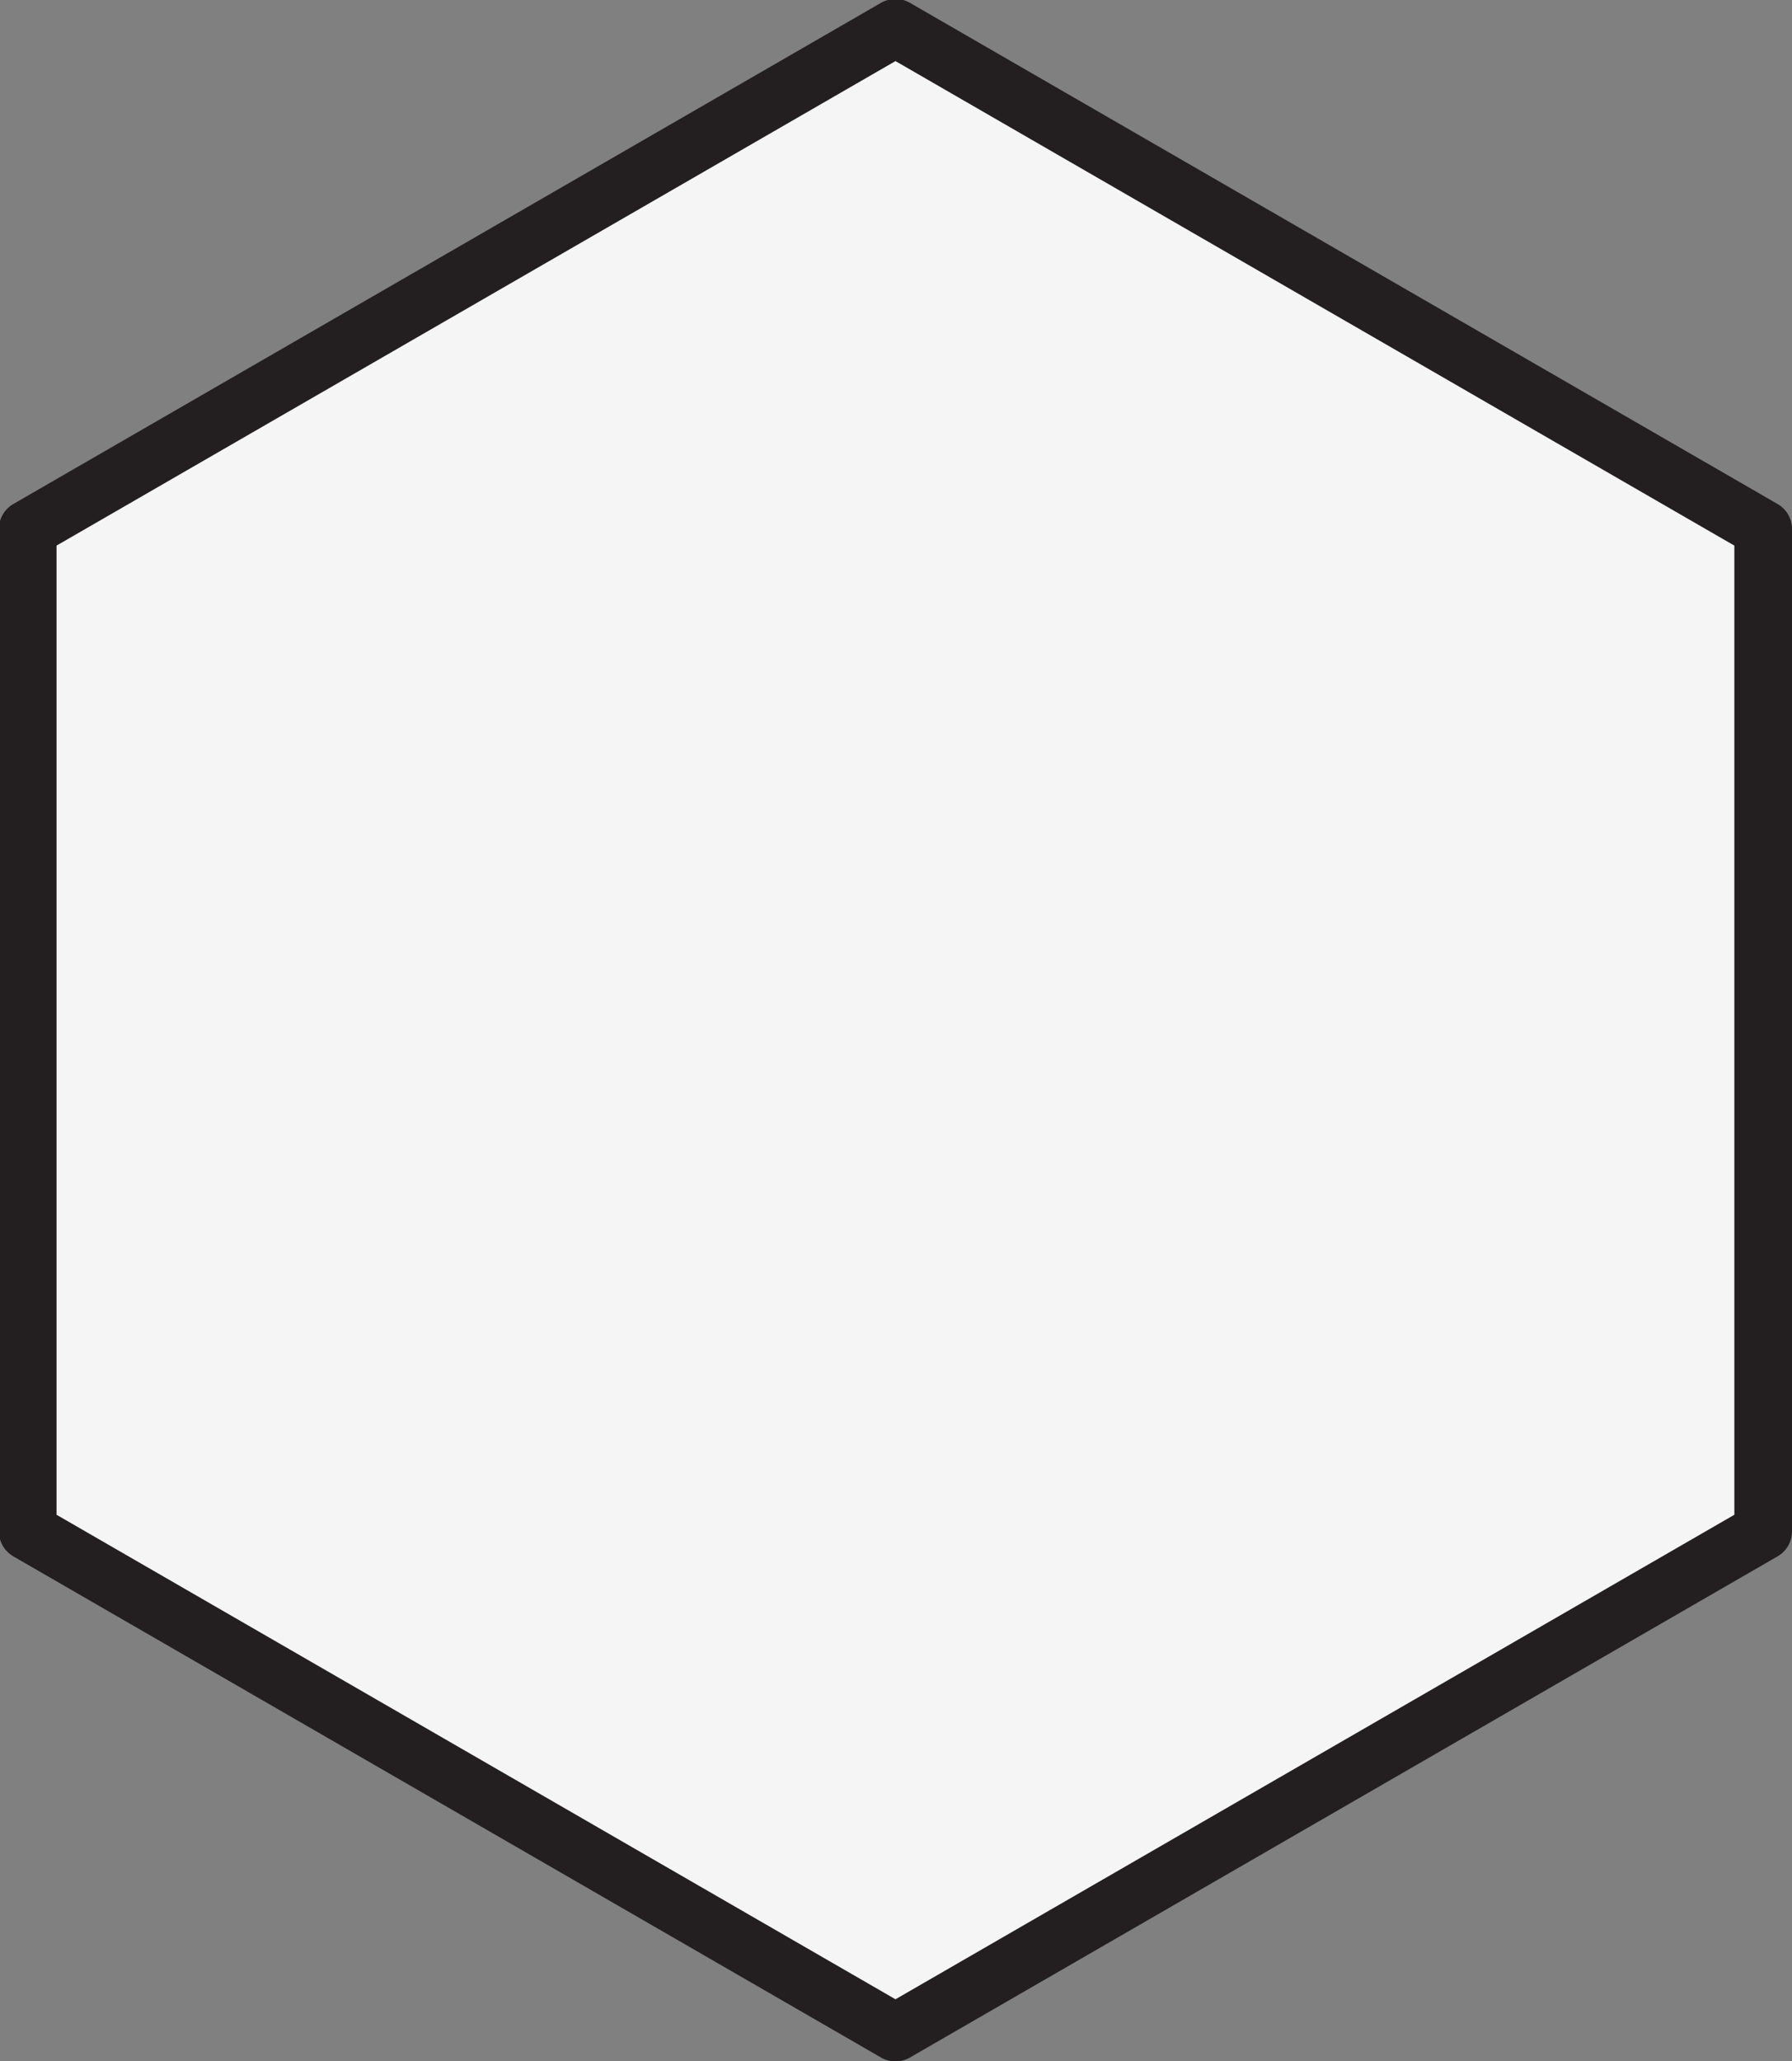 <?xml version="1.0" encoding="UTF-8" standalone="no"?>
<!-- Created with Inkscape (http://www.inkscape.org/) -->

<svg
   width="12.249mm"
   height="14.083mm"
   viewBox="0 0 12.249 14.083"
   version="1.1"
   id="svg5079"
   inkscape:version="1.1.2 (0a00cf5339, 2022-02-04)"
   sodipodi:docname="empty.svg"
   xmlns:inkscape="http://www.inkscape.org/namespaces/inkscape"
   xmlns:sodipodi="http://sodipodi.sourceforge.net/DTD/sodipodi-0.dtd"
   xmlns="http://www.w3.org/2000/svg"
   xmlns:svg="http://www.w3.org/2000/svg">
  <rect x="0" y="0" width="12.249" height="14.083" fill="#808080" stroke="none"/>
  <sodipodi:namedview
     id="namedview5081"
     pagecolor="#ffffff"
     bordercolor="#666666"
     borderopacity="1.0"
     inkscape:pageshadow="2"
     inkscape:pageopacity="0.0"
     inkscape:pagecheckerboard="0"
     inkscape:document-units="mm"
     showgrid="false"
     fit-margin-top="0"
     fit-margin-left="0"
     fit-margin-right="0"
     fit-margin-bottom="0"
     inkscape:zoom="11.146352"
     inkscape:cx="43.108274"
     inkscape:cy="16.014208"
     inkscape:window-width="1846"
     inkscape:window-height="1016"
     inkscape:window-x="0"
     inkscape:window-y="0"
     inkscape:window-maximized="1"
     inkscape:current-layer="layer1" />
  <defs
     id="defs5076">
    <clipPath
       clipPathUnits="userSpaceOnUse"
       id="clipPath1778">
      <path
         d="m 48.278,398.439 h 35 v 40.198 h -35 z"
         id="path1776" />
    </clipPath>
    <clipPath
       clipPathUnits="userSpaceOnUse"
       id="clipPath1790">
      <path
         d="m 53.218,438.637 -4.94,-8.556 v -25.603 l 10.46,-6.039 h 19.599 l 4.941,8.556 v 25.604 l -10.459,6.038 z"
         id="path1788" />
    </clipPath>
    <clipPath
       clipPathUnits="userSpaceOnUse"
       id="clipPath1802">
      <path
         d="m 48.278,398.439 h 35 v 40.198 h -35 z"
         id="path1800" />
    </clipPath>
    <clipPath
       clipPathUnits="userSpaceOnUse"
       id="clipPath1814">
      <path
         d="m 60.197,412.96 h 11.161 v 11.157 H 60.197 Z"
         id="path1812" />
    </clipPath>
    <clipPath
       clipPathUnits="userSpaceOnUse"
       id="clipPath1918">
      <path
         d="m 103.279,398.439 h 34.999 v 40.198 h -34.999 z"
         id="path1916" />
    </clipPath>
    <clipPath
       clipPathUnits="userSpaceOnUse"
       id="clipPath1930">
      <path
         d="m 108.218,438.637 -4.939,-8.555 v -25.604 l 10.459,-6.039 h 19.599 l 4.941,8.556 v 25.604 l -10.459,6.038 z"
         id="path1928" />
    </clipPath>
    <clipPath
       clipPathUnits="userSpaceOnUse"
       id="clipPath1942">
      <path
         d="m 103.279,398.439 h 34.999 v 40.198 h -34.999 z"
         id="path1940" />
    </clipPath>
    <clipPath
       clipPathUnits="userSpaceOnUse"
       id="clipPath1954">
      <path
         d="M 113.665,411.426 H 127.89 V 425.65 H 113.665 Z"
         id="path1952" />
    </clipPath>
    <clipPath
       clipPathUnits="userSpaceOnUse"
       id="clipPath1830">
      <path
         d="m 158.279,398.439 h 34.999 v 40.198 h -34.999 z"
         id="path1828" />
    </clipPath>
    <clipPath
       clipPathUnits="userSpaceOnUse"
       id="clipPath1842">
      <path
         d="m 163.218,438.637 -4.939,-8.555 v -25.604 l 10.459,-6.039 h 19.599 l 4.941,8.556 v 25.604 l -10.46,6.038 z"
         id="path1840" />
    </clipPath>
    <clipPath
       clipPathUnits="userSpaceOnUse"
       id="clipPath1854">
      <path
         d="m 158.279,398.439 h 34.999 v 40.198 h -34.999 z"
         id="path1852" />
    </clipPath>
    <clipPath
       clipPathUnits="userSpaceOnUse"
       id="clipPath1866">
      <path
         d="m 166.638,409.398 h 18.281 v 18.28 h -18.281 z"
         id="path1864" />
    </clipPath>
    <clipPath
       clipPathUnits="userSpaceOnUse"
       id="clipPath1882">
      <path
         d="m 213.278,398.439 h 34.999 v 40.198 h -34.999 z"
         id="path1880" />
    </clipPath>
    <clipPath
       clipPathUnits="userSpaceOnUse"
       id="clipPath1902">
      <path
         d="m 222.268,410.028 h 17.021 v 17.02 h -17.021 z"
         id="path1900" />
    </clipPath>
  </defs>
  <g
     inkscape:label="Layer 1"
     inkscape:groupmode="layer"
     id="layer1"
     transform="translate(-206.537,-104.027)">
    <g
       id="g1884"
       transform="matrix(0.353,0,0,-0.353,218.589,114.49)">
      <path
         d="M 0,0 -16.802,-9.701 -33.605,0 v 19.402 l 16.803,9.7 L 0,19.402 Z"
         style="fill:#f5f5f5;fill-opacity:1;fill-rule:nonzero;stroke:none"
         id="path1886" />
    </g>
    <g
       id="g1888"
       transform="matrix(0.353,0,0,-0.353,218.589,114.49)">
      <path
         d="m 0,0 0.279,-0.483 -16.802,-9.701 c -0.173,-0.1 -0.386,-0.1 -0.558,0 l -16.803,9.701 c -0.172,0.099 -0.279,0.284 -0.279,0.483 v 19.402 c 0,0.199 0.107,0.384 0.279,0.483 l 16.803,9.701 c 0.172,0.099 0.385,0.099 0.558,0 L 0.279,19.885 C 0.452,19.786 0.558,19.601 0.558,19.402 V 0 c 0,-0.199 -0.106,-0.384 -0.279,-0.483 L 0,0 H -0.558 V 19.08 L -16.802,28.458 -33.047,19.08 V 0.322 L -16.802,-9.056 -0.279,0.483 0,0 H -0.558 0"
         style="fill:#231f20;fill-opacity:1;fill-rule:nonzero;stroke:none"
         id="path1890" />
    </g>
  </g>
</svg>
